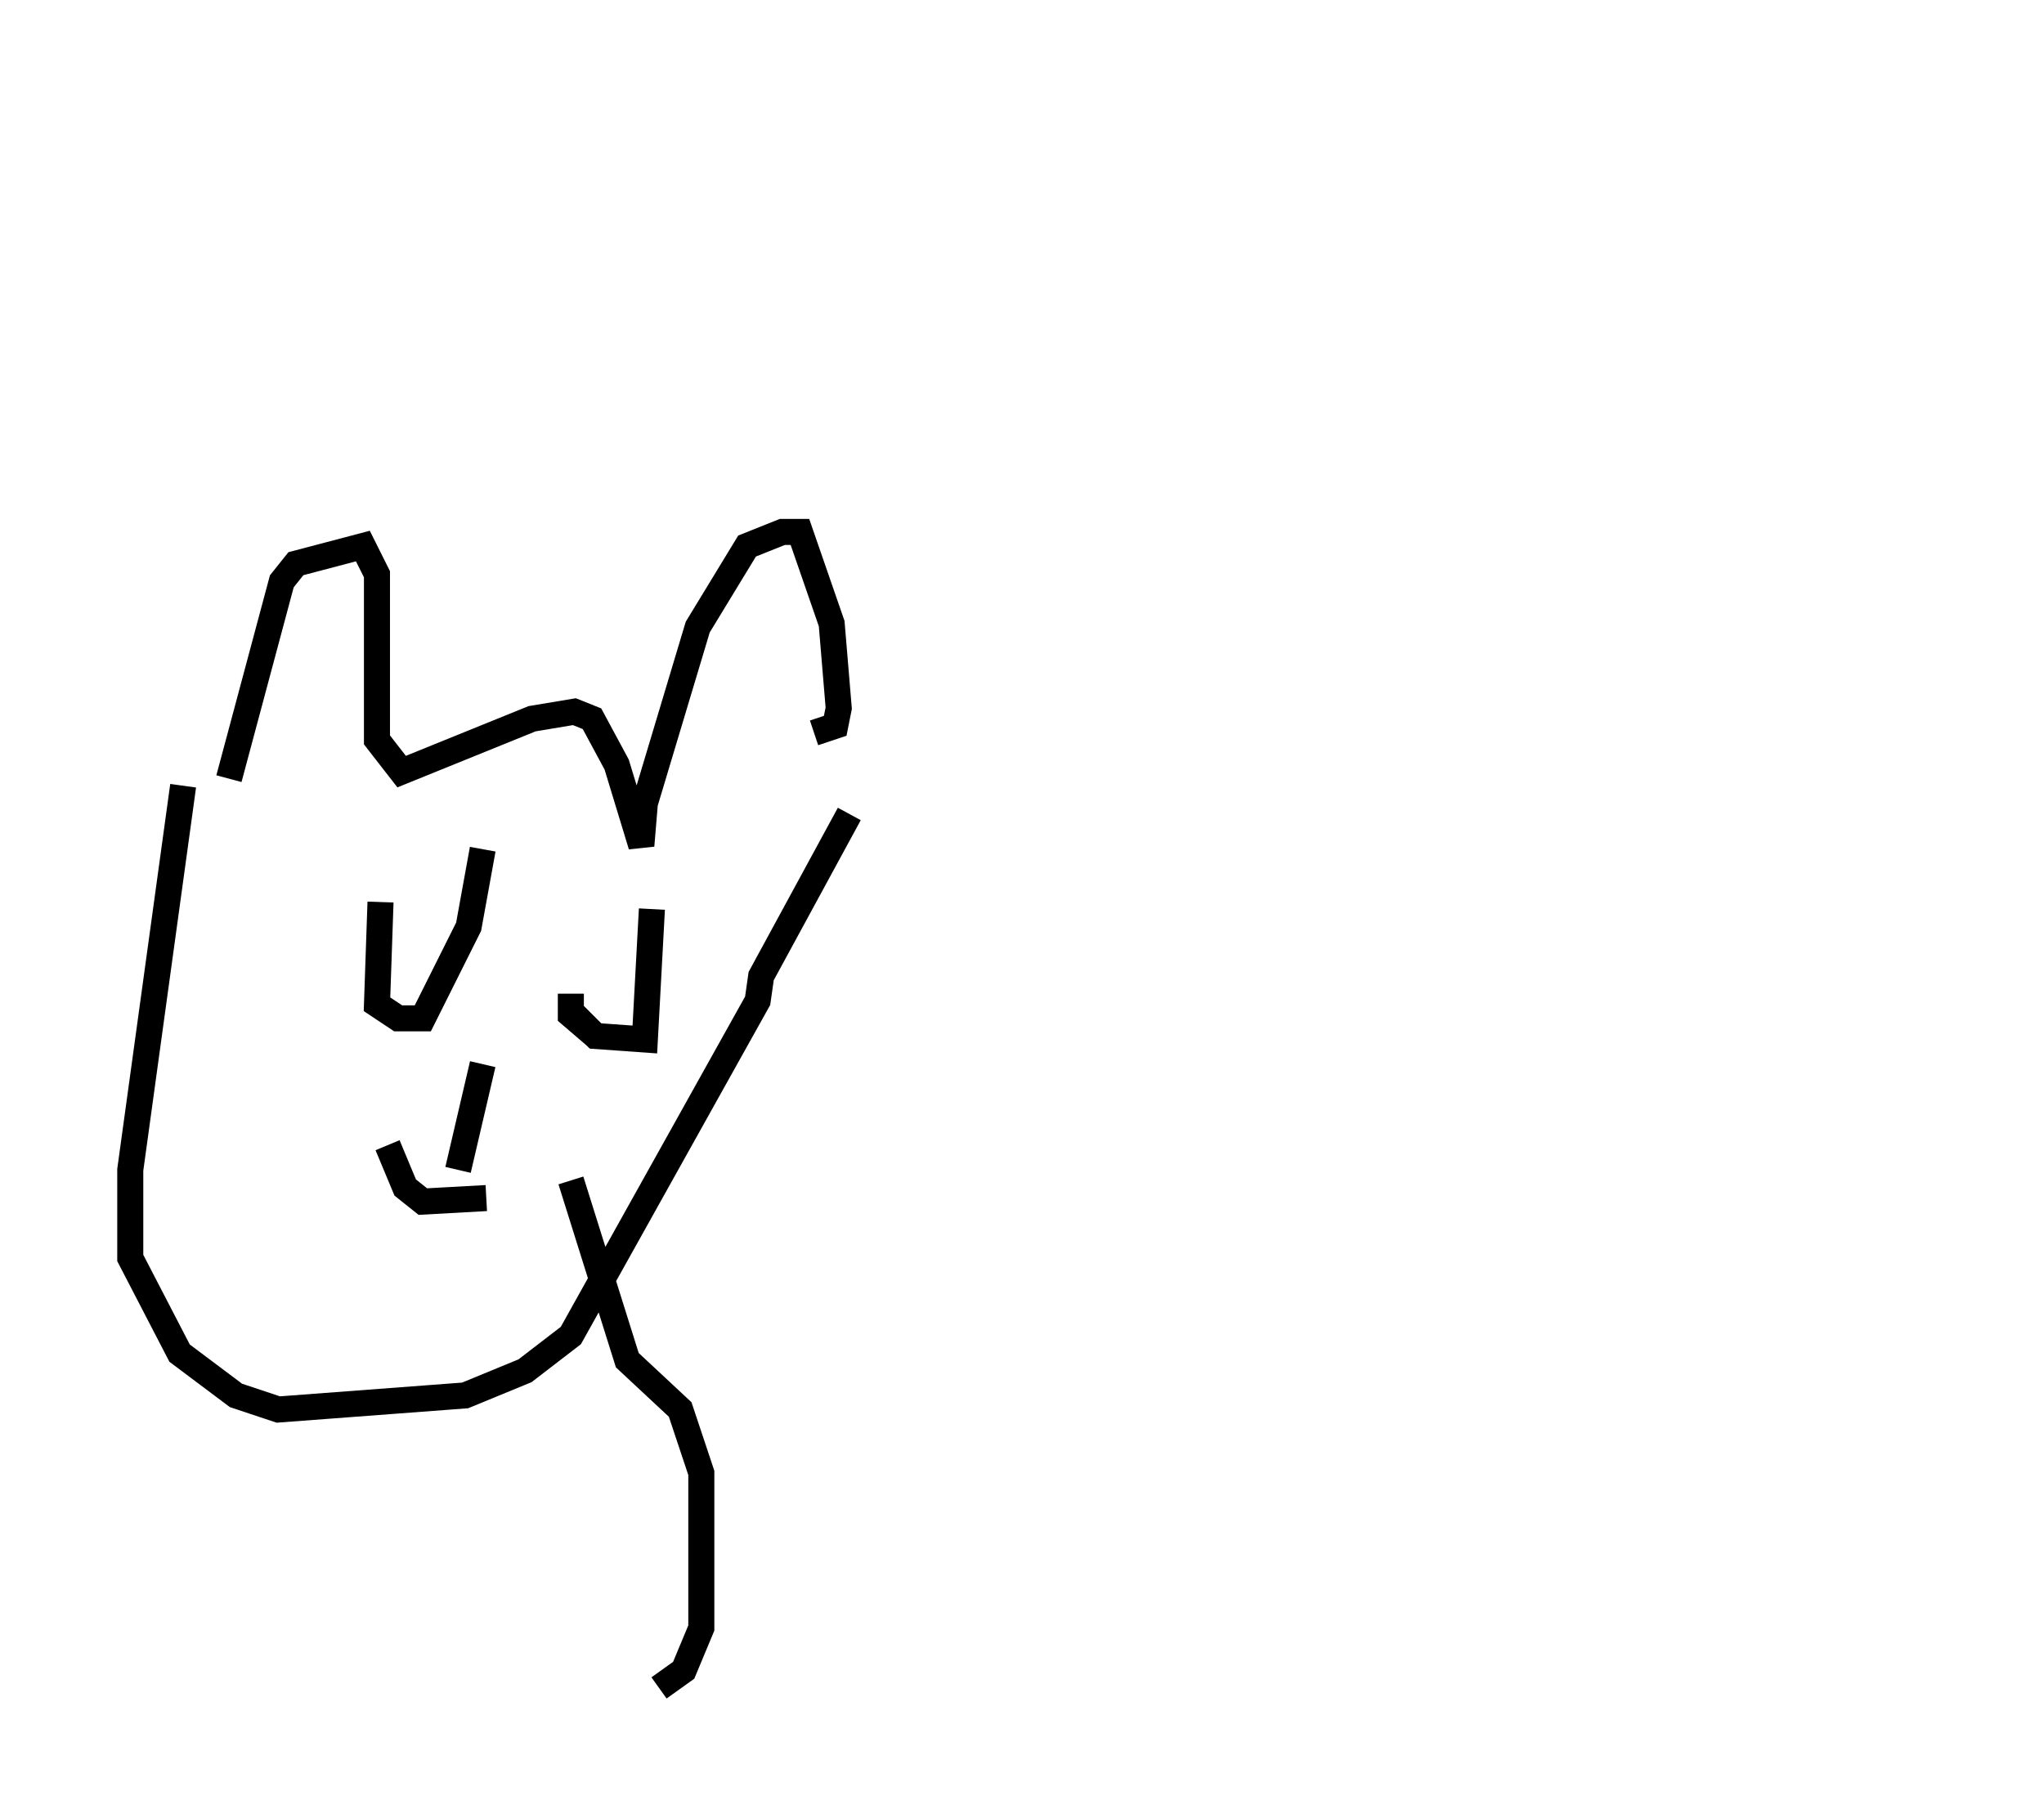 <?xml version="1.0" encoding="utf-8" ?>
<svg baseProfile="full" height="69.81" version="1.1" width="78.47" xmlns="http://www.w3.org/2000/svg" xmlns:ev="http://www.w3.org/2001/xml-events" xmlns:xlink="http://www.w3.org/1999/xlink"><defs /><rect fill="white" height="69.81" width="78.47" x="0" y="0" /><path d="M7.436, 31.387 m1.353, -1.488 l2.03, -7.578 0.541, -0.677 l2.571, -0.677 0.541, 1.083 l0.0, 6.36 0.947, 1.218 l5.007, -2.03 1.624, -0.271 l0.677, 0.271 0.947, 1.759 l0.947, 3.112 0.135, -1.624 l2.03, -6.766 1.894, -3.112 l1.353, -0.541 0.677, 0.0 l1.218, 3.518 0.271, 3.248 l-0.135, 0.677 -0.812, 0.271 m42.219, -23.139 l0.0, 0.0 m-66.44, 25.169 l-2.03, 14.75 0.0, 3.383 l1.894, 3.654 2.165, 1.624 l1.624, 0.541 7.172, -0.541 l2.3, -0.947 1.759, -1.353 l7.172, -12.855 0.135, -0.947 l3.383, -6.225 m-17.997, 3.383 l-0.135, 3.924 0.812, 0.541 l0.947, 0.0 1.759, -3.518 l0.541, -2.977 m4.465, 7.307 l-0.947, -0.947 m-0.135, -0.812 l0.0, 0.812 0.947, 0.812 l1.894, 0.135 0.271, -5.007 m-6.495, 5.954 l-0.947, 4.059 m-2.706, -0.947 l0.677, 1.624 0.677, 0.541 l2.436, -0.135 m3.248, -0.677 l2.165, 6.901 2.03, 1.894 l0.812, 2.436 0.0, 5.954 l-0.677, 1.624 -0.947, 0.677 " fill="none" stroke="black" stroke-width="1" /></svg>